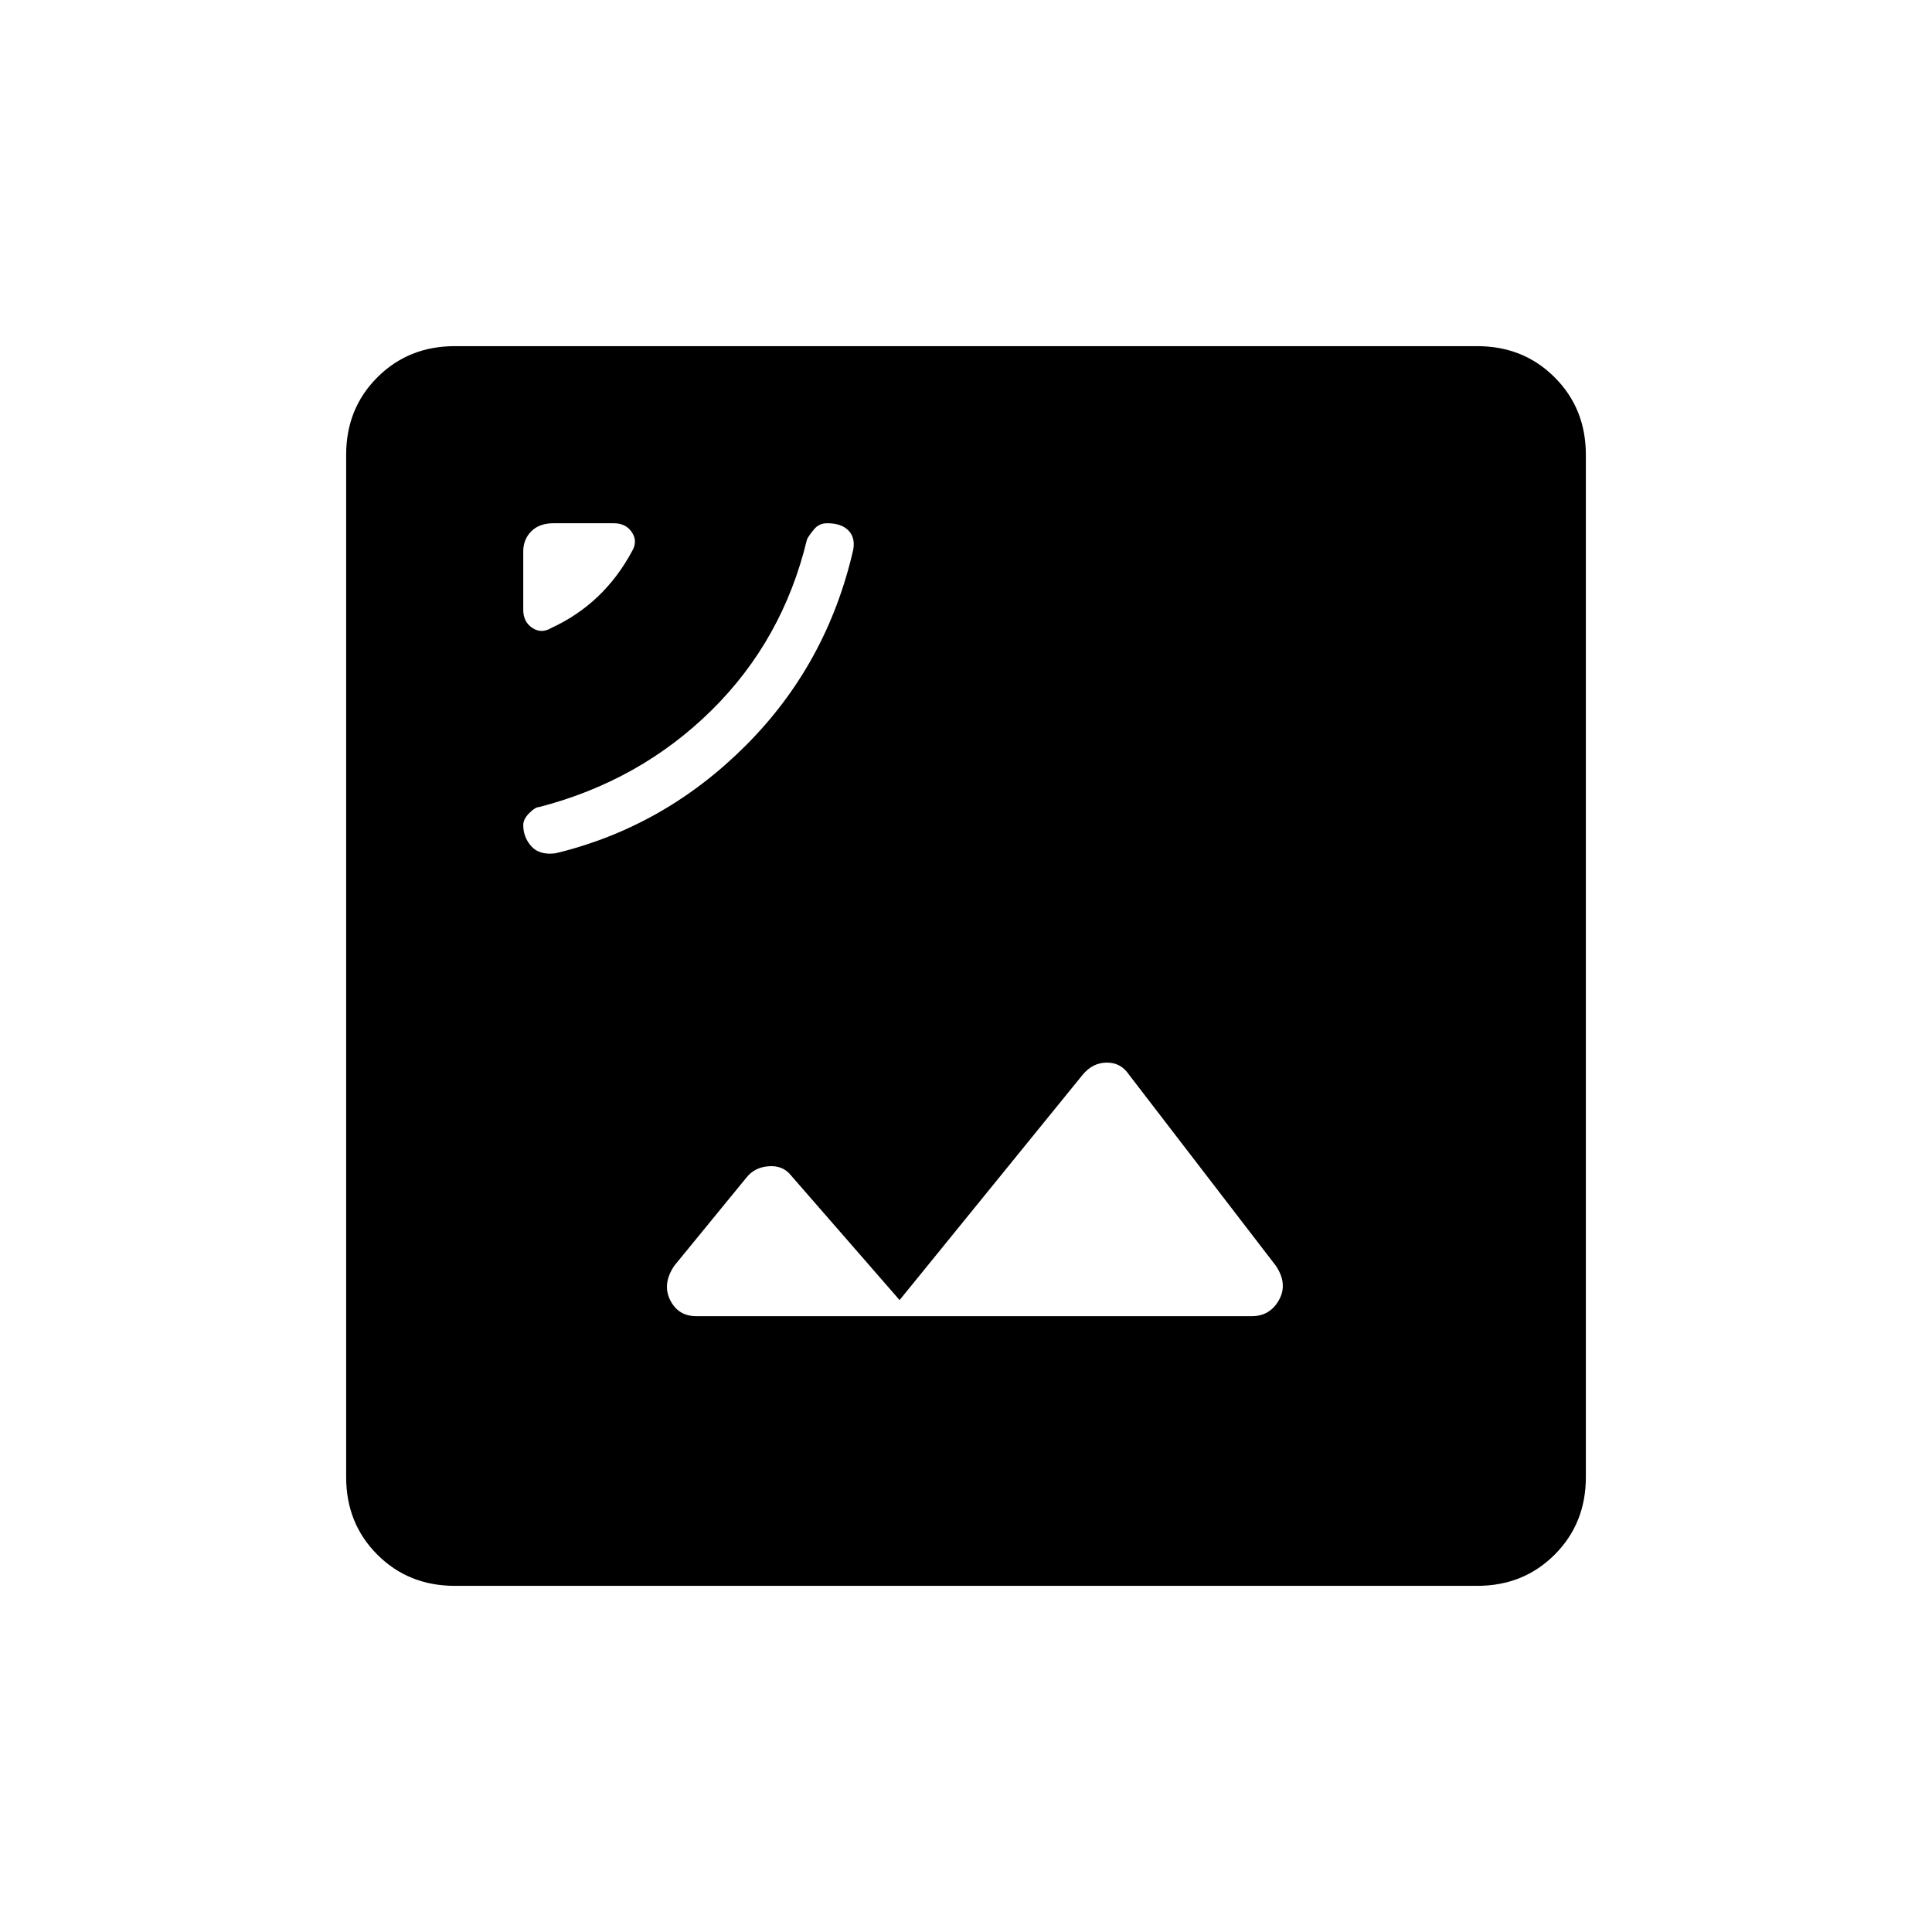 <svg xmlns="http://www.w3.org/2000/svg" height="48" width="48"><path d="M13.8 21.2q2.7-.65 4.725-2.675Q20.55 16.5 21.2 13.65q.05-.3-.125-.475T20.55 13q-.2 0-.325.15t-.175.25q-.6 2.5-2.375 4.25t-4.275 2.4q-.1 0-.25.15t-.15.3q0 .3.2.525.2.225.6.175Zm-.1-5.6q.65-.3 1.15-.775.5-.475.85-1.125.15-.25 0-.475-.15-.225-.45-.225h-1.5q-.35 0-.55.2-.2.2-.2.5v1.45q0 .3.225.45.225.15.475 0Zm3.6 17.1h13.8q.45 0 .675-.4.225-.4-.075-.85l-3.65-4.75q-.2-.3-.55-.3-.35 0-.6.3l-4.55 5.6-2.7-3.1q-.2-.25-.55-.225-.35.025-.55.275l-1.8 2.2q-.3.45-.1.85.2.4.65.4Zm-6 6.7q-1.15 0-1.925-.775Q8.6 37.85 8.6 36.7V11.3q0-1.15.775-1.925Q10.15 8.6 11.3 8.6h25.4q1.15 0 1.925.775.775.775.775 1.925v25.4q0 1.15-.775 1.925-.775.775-1.925.775Z"/></svg>
